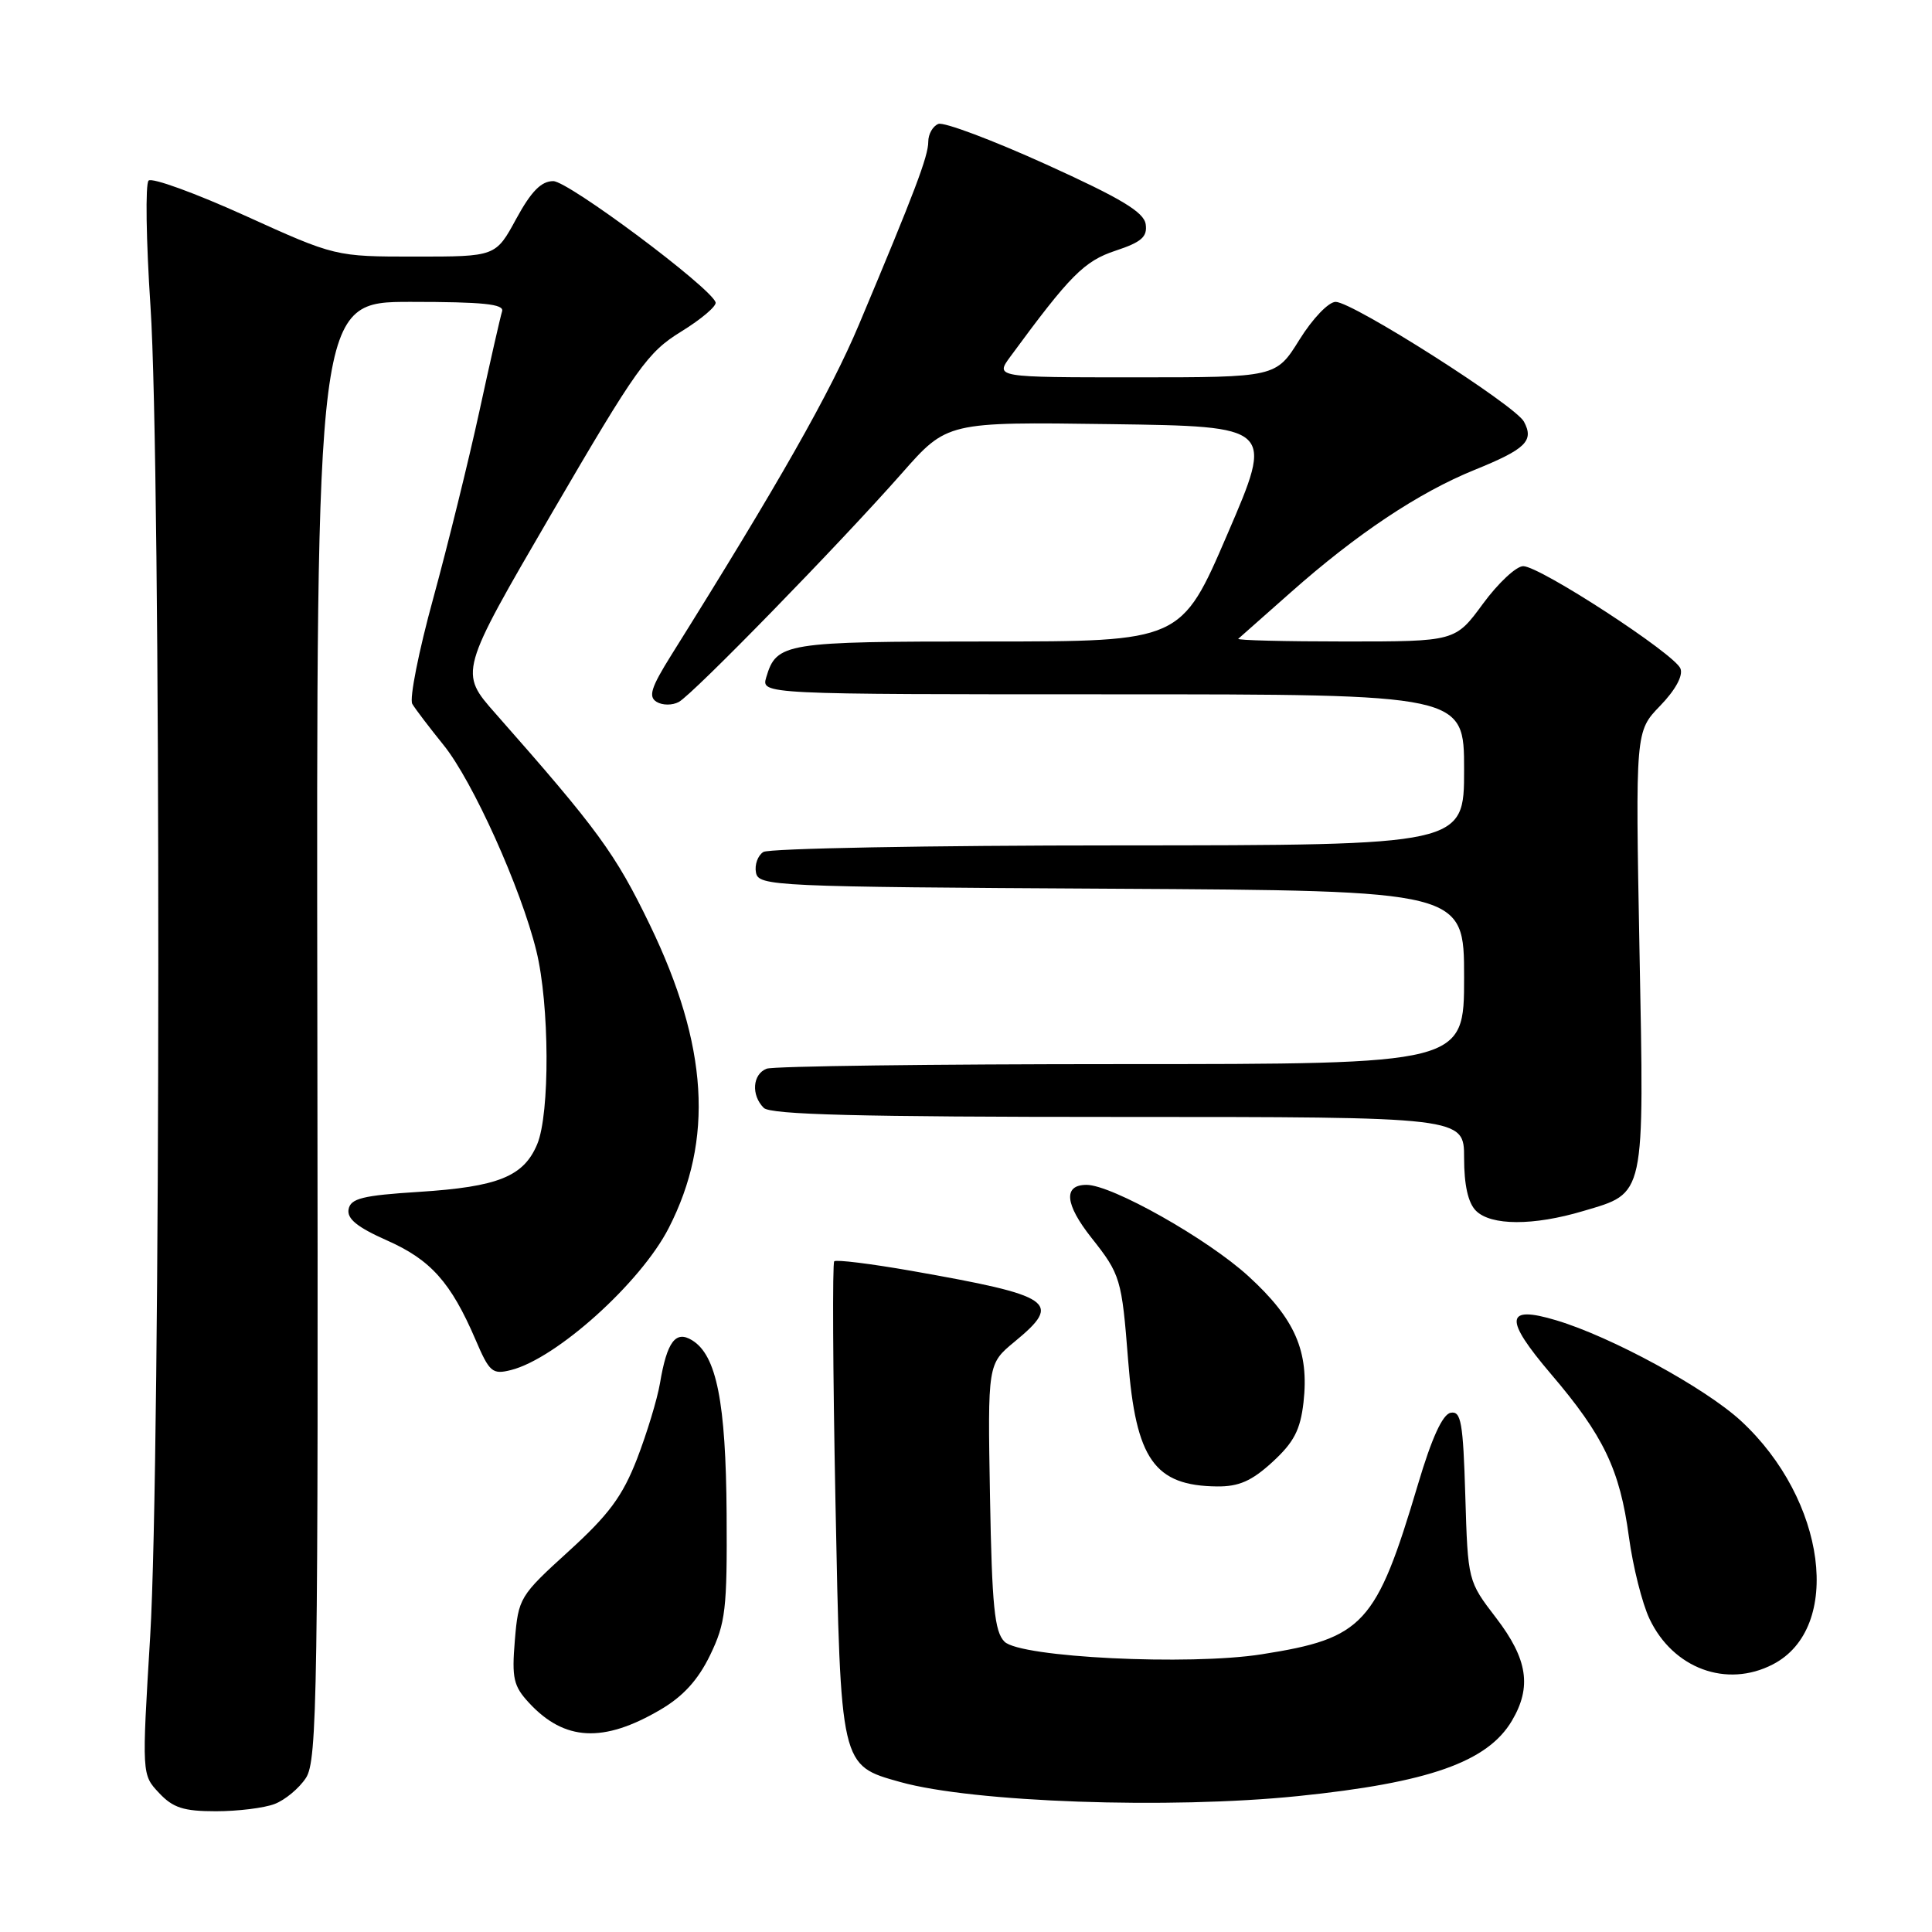 <?xml version="1.0" encoding="UTF-8" standalone="no"?>
<!DOCTYPE svg PUBLIC "-//W3C//DTD SVG 1.1//EN" "http://www.w3.org/Graphics/SVG/1.1/DTD/svg11.dtd" >
<svg xmlns="http://www.w3.org/2000/svg" xmlns:xlink="http://www.w3.org/1999/xlink" version="1.1" viewBox="0 0 256 256">
 <g >
 <path fill="currentColor"
d=" M 36.38 239.04 C 37.76 238.52 39.64 236.96 40.54 235.58 C 42.04 233.28 42.18 224.62 42.05 136.53 C 41.91 40.00 41.91 40.00 54.42 40.00 C 63.99 40.00 66.84 40.29 66.53 41.25 C 66.31 41.94 64.95 47.90 63.52 54.50 C 62.08 61.10 59.33 72.25 57.41 79.27 C 55.48 86.29 54.23 92.59 54.63 93.27 C 55.03 93.95 56.90 96.40 58.78 98.73 C 62.63 103.49 69.03 117.68 71.07 126.00 C 72.82 133.10 72.88 147.58 71.18 151.62 C 69.38 155.90 66.01 157.26 55.51 157.93 C 48.05 158.40 46.46 158.80 46.19 160.23 C 45.95 161.49 47.33 162.61 51.27 164.36 C 57.07 166.92 59.75 169.93 63.00 177.49 C 64.85 181.82 65.24 182.16 67.70 181.54 C 73.72 180.03 84.90 169.97 88.61 162.72 C 94.61 151.01 93.84 138.55 86.11 122.55 C 81.53 113.08 79.25 109.96 65.67 94.56 C 60.83 89.09 60.83 89.09 73.11 68.01 C 84.37 48.70 85.81 46.67 90.27 43.93 C 92.95 42.28 95.00 40.53 94.82 40.05 C 94.07 38.00 75.32 24.01 73.31 24.00 C 71.72 24.00 70.39 25.35 68.40 29.00 C 65.68 34.00 65.68 34.00 55.05 34.00 C 44.43 34.00 44.43 34.00 32.46 28.57 C 25.88 25.59 20.14 23.50 19.69 23.93 C 19.25 24.36 19.36 31.86 19.94 40.59 C 21.35 61.70 21.31 193.39 19.90 216.82 C 18.79 235.15 18.79 235.15 21.07 237.57 C 22.92 239.55 24.33 240.00 28.61 240.00 C 31.50 240.00 35.00 239.57 36.38 239.04 Z  M 172.00 237.99 C 189.30 236.22 197.11 233.47 200.34 228.00 C 202.99 223.52 202.42 219.84 198.25 214.39 C 194.50 209.50 194.50 209.50 194.16 198.19 C 193.87 188.47 193.60 186.93 192.22 187.20 C 191.15 187.40 189.71 190.54 187.89 196.68 C 182.35 215.28 180.70 217.08 167.19 219.20 C 157.57 220.72 135.19 219.62 133.10 217.53 C 131.78 216.21 131.44 212.85 131.18 198.33 C 130.87 180.73 130.87 180.73 134.43 177.79 C 140.82 172.53 139.63 171.72 120.75 168.39 C 115.38 167.45 110.79 166.88 110.54 167.13 C 110.29 167.38 110.36 181.66 110.70 198.86 C 111.40 234.21 111.33 233.90 119.30 236.13 C 128.93 238.82 154.95 239.74 172.00 237.99 Z  M 87.48 226.56 C 90.51 224.79 92.49 222.62 94.09 219.32 C 96.15 215.06 96.36 213.25 96.28 200.55 C 96.18 185.78 94.95 179.59 91.72 177.60 C 89.53 176.24 88.38 177.76 87.45 183.29 C 87.09 185.40 85.72 189.91 84.41 193.31 C 82.48 198.27 80.68 200.70 75.35 205.55 C 68.85 211.46 68.69 211.73 68.22 217.35 C 67.80 222.39 68.04 223.42 70.12 225.66 C 74.81 230.71 79.95 230.97 87.48 226.56 Z  M 234.91 220.54 C 244.23 215.73 241.99 198.70 230.67 188.26 C 225.93 183.90 213.51 177.13 206.22 174.95 C 199.43 172.91 199.25 174.71 205.50 182.05 C 212.49 190.24 214.64 194.73 215.84 203.65 C 216.37 207.58 217.60 212.47 218.57 214.51 C 221.69 221.09 228.79 223.71 234.91 220.54 Z  M 168.61 193.72 C 171.45 191.11 172.30 189.48 172.72 185.83 C 173.48 179.04 171.61 174.76 165.43 169.11 C 160.01 164.15 147.33 157.00 143.97 157.00 C 140.86 157.00 141.10 159.56 144.62 164.01 C 148.47 168.87 148.64 169.45 149.48 180.21 C 150.50 193.37 152.97 196.87 161.26 196.96 C 164.16 196.99 165.86 196.24 168.61 193.72 Z  M 209.78 160.47 C 218.07 158.01 217.87 158.95 217.24 125.88 C 216.70 96.91 216.70 96.91 219.98 93.52 C 221.99 91.44 223.04 89.54 222.67 88.59 C 221.94 86.67 204.09 75.05 201.84 75.02 C 200.92 75.01 198.52 77.25 196.50 80.00 C 192.83 85.00 192.83 85.00 178.25 85.00 C 170.23 85.00 163.85 84.84 164.08 84.64 C 164.31 84.44 167.43 81.69 171.00 78.52 C 179.75 70.76 187.98 65.27 195.37 62.27 C 202.18 59.51 203.30 58.42 201.93 55.87 C 200.76 53.69 179.24 40.00 176.98 40.00 C 176.04 40.00 173.92 42.22 172.19 45.00 C 169.08 50.00 169.08 50.00 150.47 50.00 C 131.86 50.00 131.86 50.00 133.88 47.25 C 141.79 36.48 143.65 34.60 147.81 33.22 C 151.26 32.08 152.05 31.38 151.81 29.71 C 151.57 28.10 148.56 26.29 138.59 21.77 C 131.48 18.55 125.07 16.14 124.34 16.42 C 123.60 16.71 123.00 17.77 123.00 18.78 C 123.00 20.70 121.23 25.37 113.82 43.00 C 110.01 52.04 103.21 64.02 88.94 86.82 C 86.26 91.11 85.88 92.31 87.00 93.00 C 87.77 93.47 89.09 93.48 89.95 93.01 C 91.84 91.98 111.24 72.08 119.51 62.70 C 125.50 55.90 125.50 55.90 147.15 56.20 C 168.79 56.50 168.79 56.50 162.65 70.75 C 156.52 85.00 156.52 85.00 130.95 85.00 C 103.91 85.00 102.90 85.16 101.53 89.75 C 100.87 92.00 100.87 92.00 147.43 92.00 C 194.00 92.00 194.00 92.00 194.00 102.00 C 194.00 112.00 194.00 112.00 148.25 112.02 C 123.09 112.02 101.89 112.42 101.15 112.89 C 100.41 113.36 99.97 114.59 100.17 115.62 C 100.51 117.42 102.43 117.51 147.26 117.76 C 194.00 118.02 194.00 118.02 194.00 129.51 C 194.00 141.00 194.00 141.00 148.58 141.00 C 123.60 141.00 102.45 141.27 101.58 141.61 C 99.71 142.33 99.51 145.11 101.20 146.80 C 102.10 147.70 113.91 148.00 148.20 148.00 C 194.00 148.00 194.00 148.00 194.00 153.43 C 194.00 157.03 194.53 159.39 195.57 160.43 C 197.56 162.42 203.17 162.44 209.78 160.47 Z "/>
</g>
</svg>